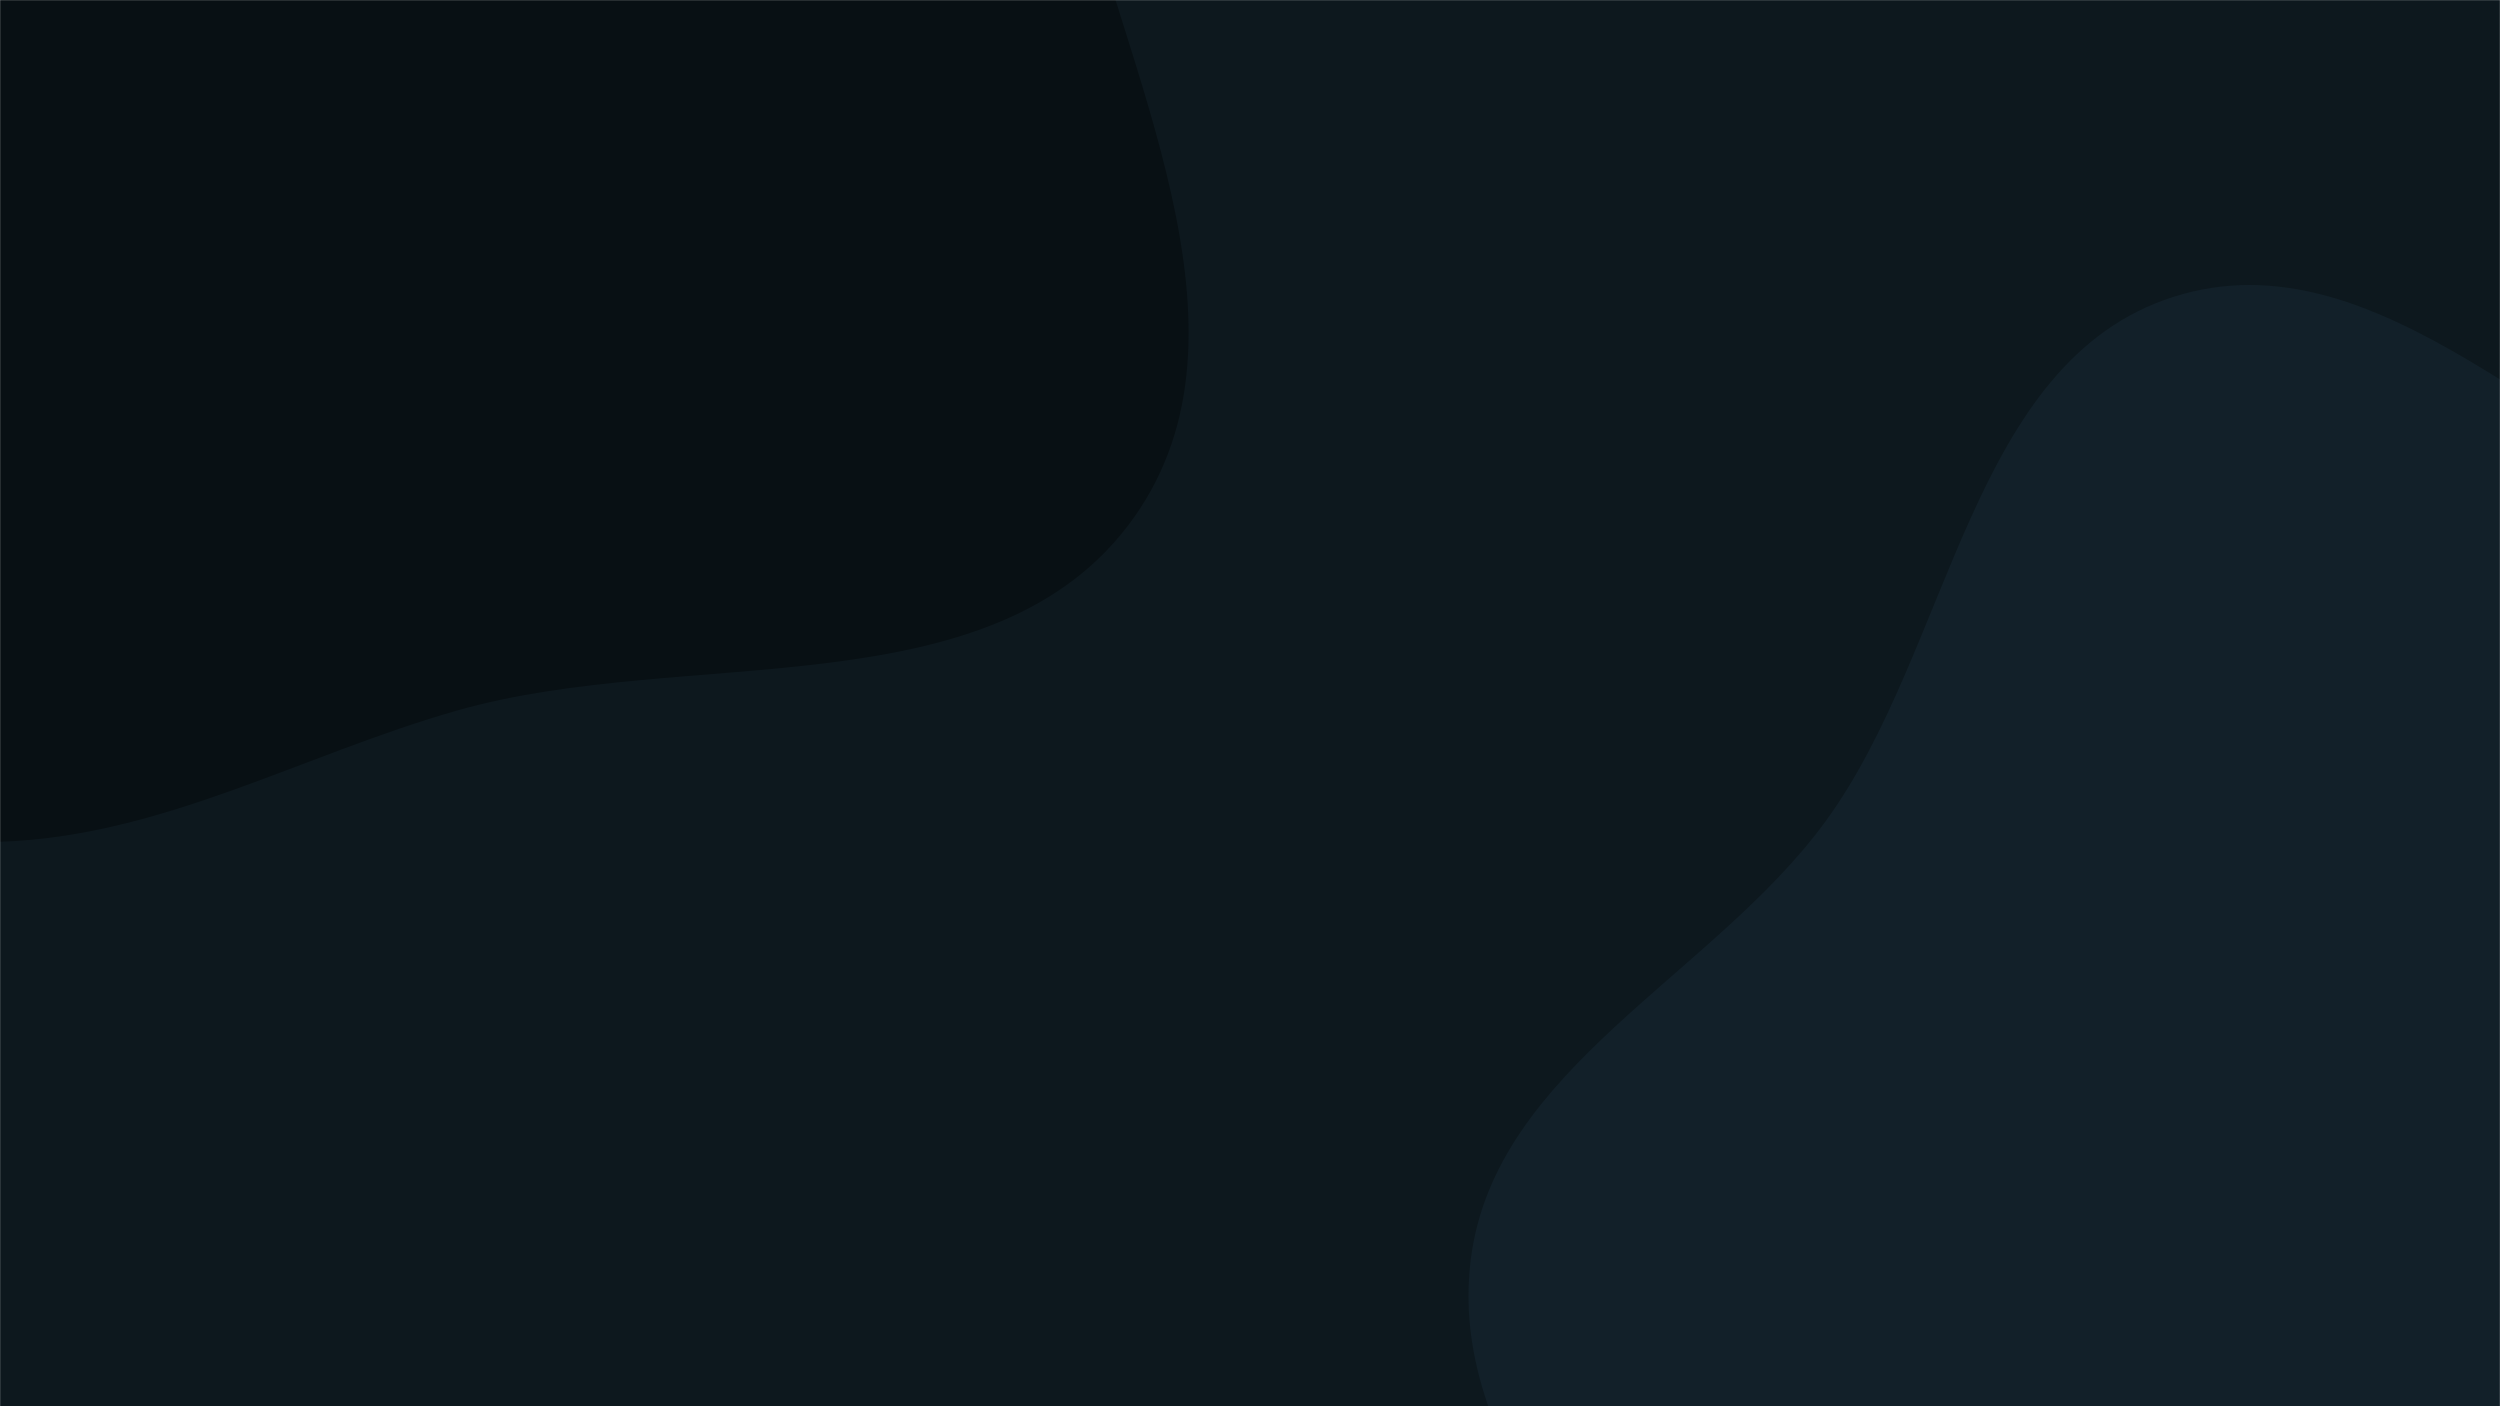 <svg xmlns="http://www.w3.org/2000/svg" version="1.1" xmlns:xlink="http://www.w3.org/1999/xlink" xmlns:svgjs="http://svgjs.dev/svgjs" width="1920" height="1080" preserveAspectRatio="none" viewBox="0 0 1920 1080"><g mask="url(&quot;#SvgjsMask1083&quot;)" fill="none"><rect width="1920" height="1080" x="0" y="0" fill="rgba(13, 24, 30, 1)"></rect><path d="M0,646.475C124.087,642.445,231.366,579.874,350.739,545.761C527.609,495.217,764.099,547.541,870.728,397.648C972.922,253.989,861.959,53.626,823.168,-118.354C787.319,-277.293,772.852,-455.38,653.345,-566.127C536.703,-674.219,361.369,-674.452,203.393,-692.694C68.4,-708.282,-61.585,-689.937,-194.993,-664.085C-342.228,-635.553,-513.061,-642.824,-616.135,-533.884C-719.766,-424.355,-722.268,-254.965,-724.728,-104.2C-726.965,32.926,-694.07,166.488,-629.535,287.499C-567.763,403.329,-479.728,504.003,-365.693,569.029C-255.215,632.026,-127.11,650.603,0,646.475" fill="#081014"></path><path d="M1920 1940.301C2078.18 1932.649 2169.414 1760.987 2301.397 1673.465 2430.875 1587.604 2635.001 1576.798 2688.252 1430.849 2742.175 1283.057 2578.721 1144.138 2551.03 989.272 2524.738 842.226 2619.783 670.712 2530.873 550.675 2442.251 431.027 2257.634 457.206 2118.218 404.933 1964.62 347.343 1826.21 178.443 1669.776 227.814 1512.708 277.385 1499.075 498.073 1401.851 631.021 1315.111 749.632 1148.563 820.644 1129.674 966.368 1110.794 1112.017 1240.049 1229.25 1307.387 1359.771 1371.036 1483.142 1413.362 1616.063 1514.127 1711.551 1629.182 1820.581 1761.676 1947.96 1920 1940.301" fill="#122029"></path></g><defs><mask id="SvgjsMask1083"><rect width="1920" height="1080" fill="#ffffff"></rect></mask></defs></svg>